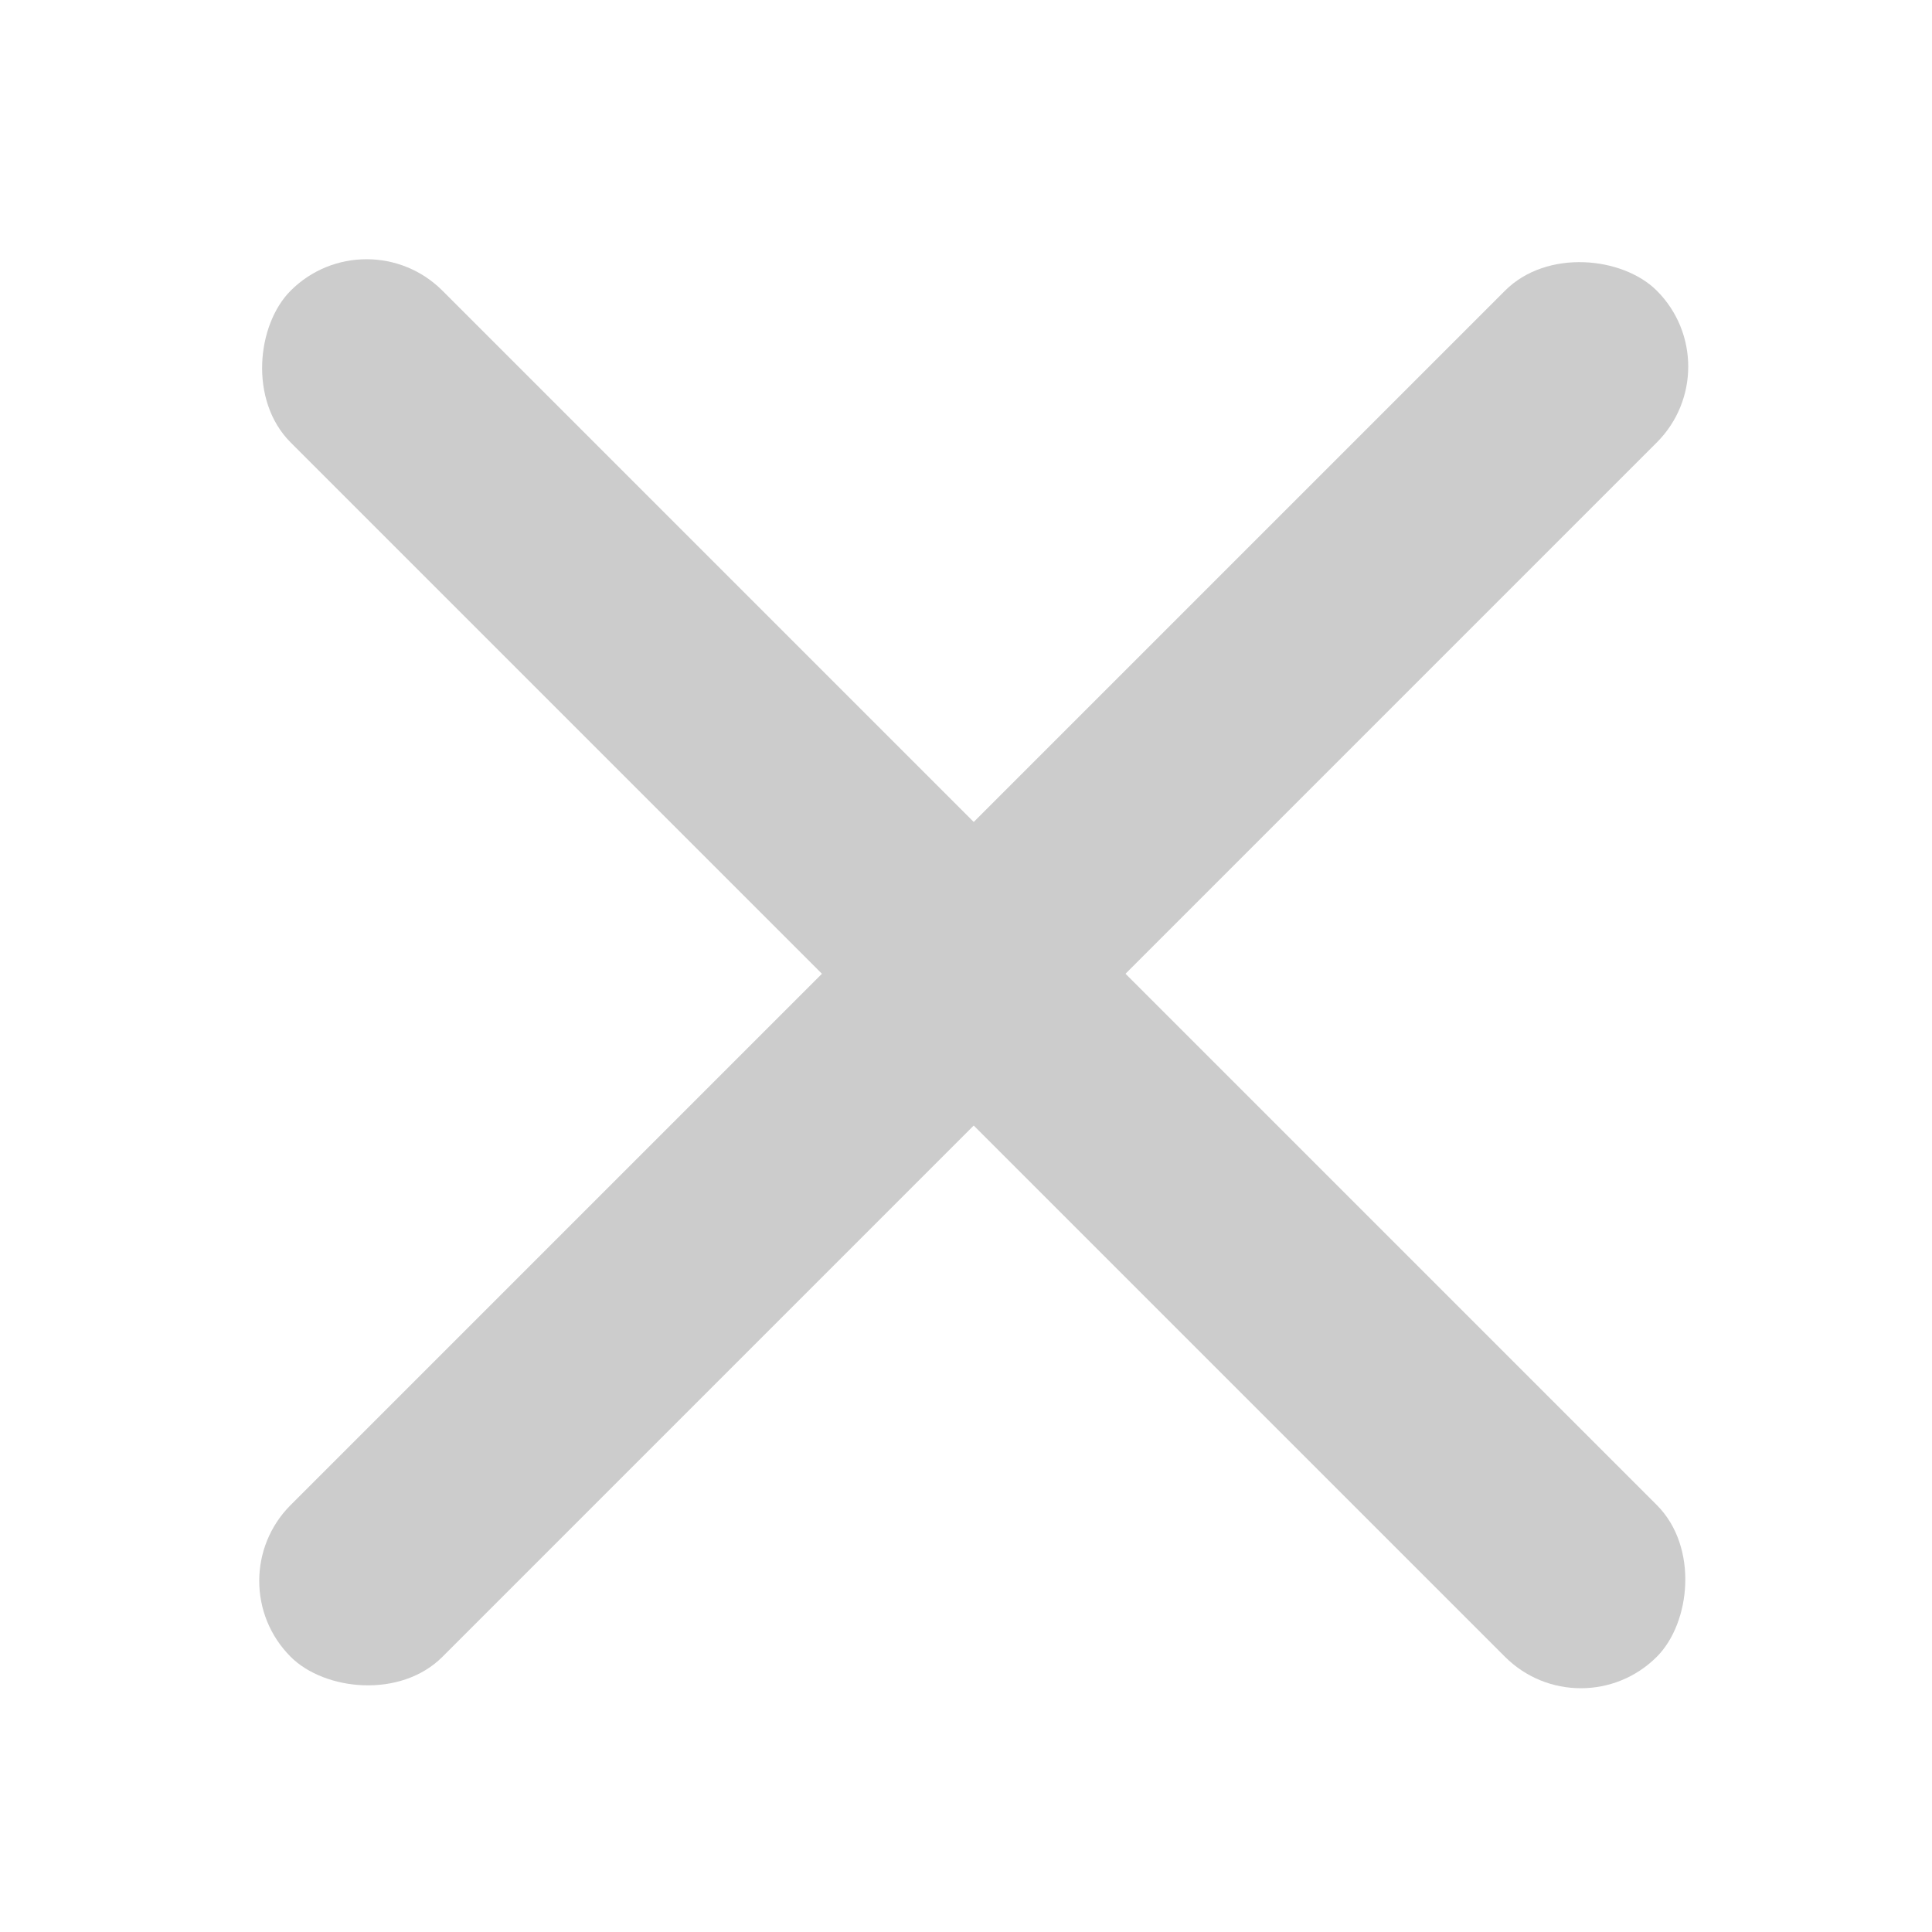 <svg xmlns="http://www.w3.org/2000/svg" width="18" height="18" viewBox="0 0 18 18"><g transform="translate(2.001 2.001)"><rect width="18" height="2" rx="1" transform="translate(1.414 0) rotate(45)" fill="#ccc"/><rect width="18" height="2" rx="1" transform="translate(0 12.728) rotate(-45)" fill="#ccc"/></g><rect width="18" height="18" fill="none"/></svg>
